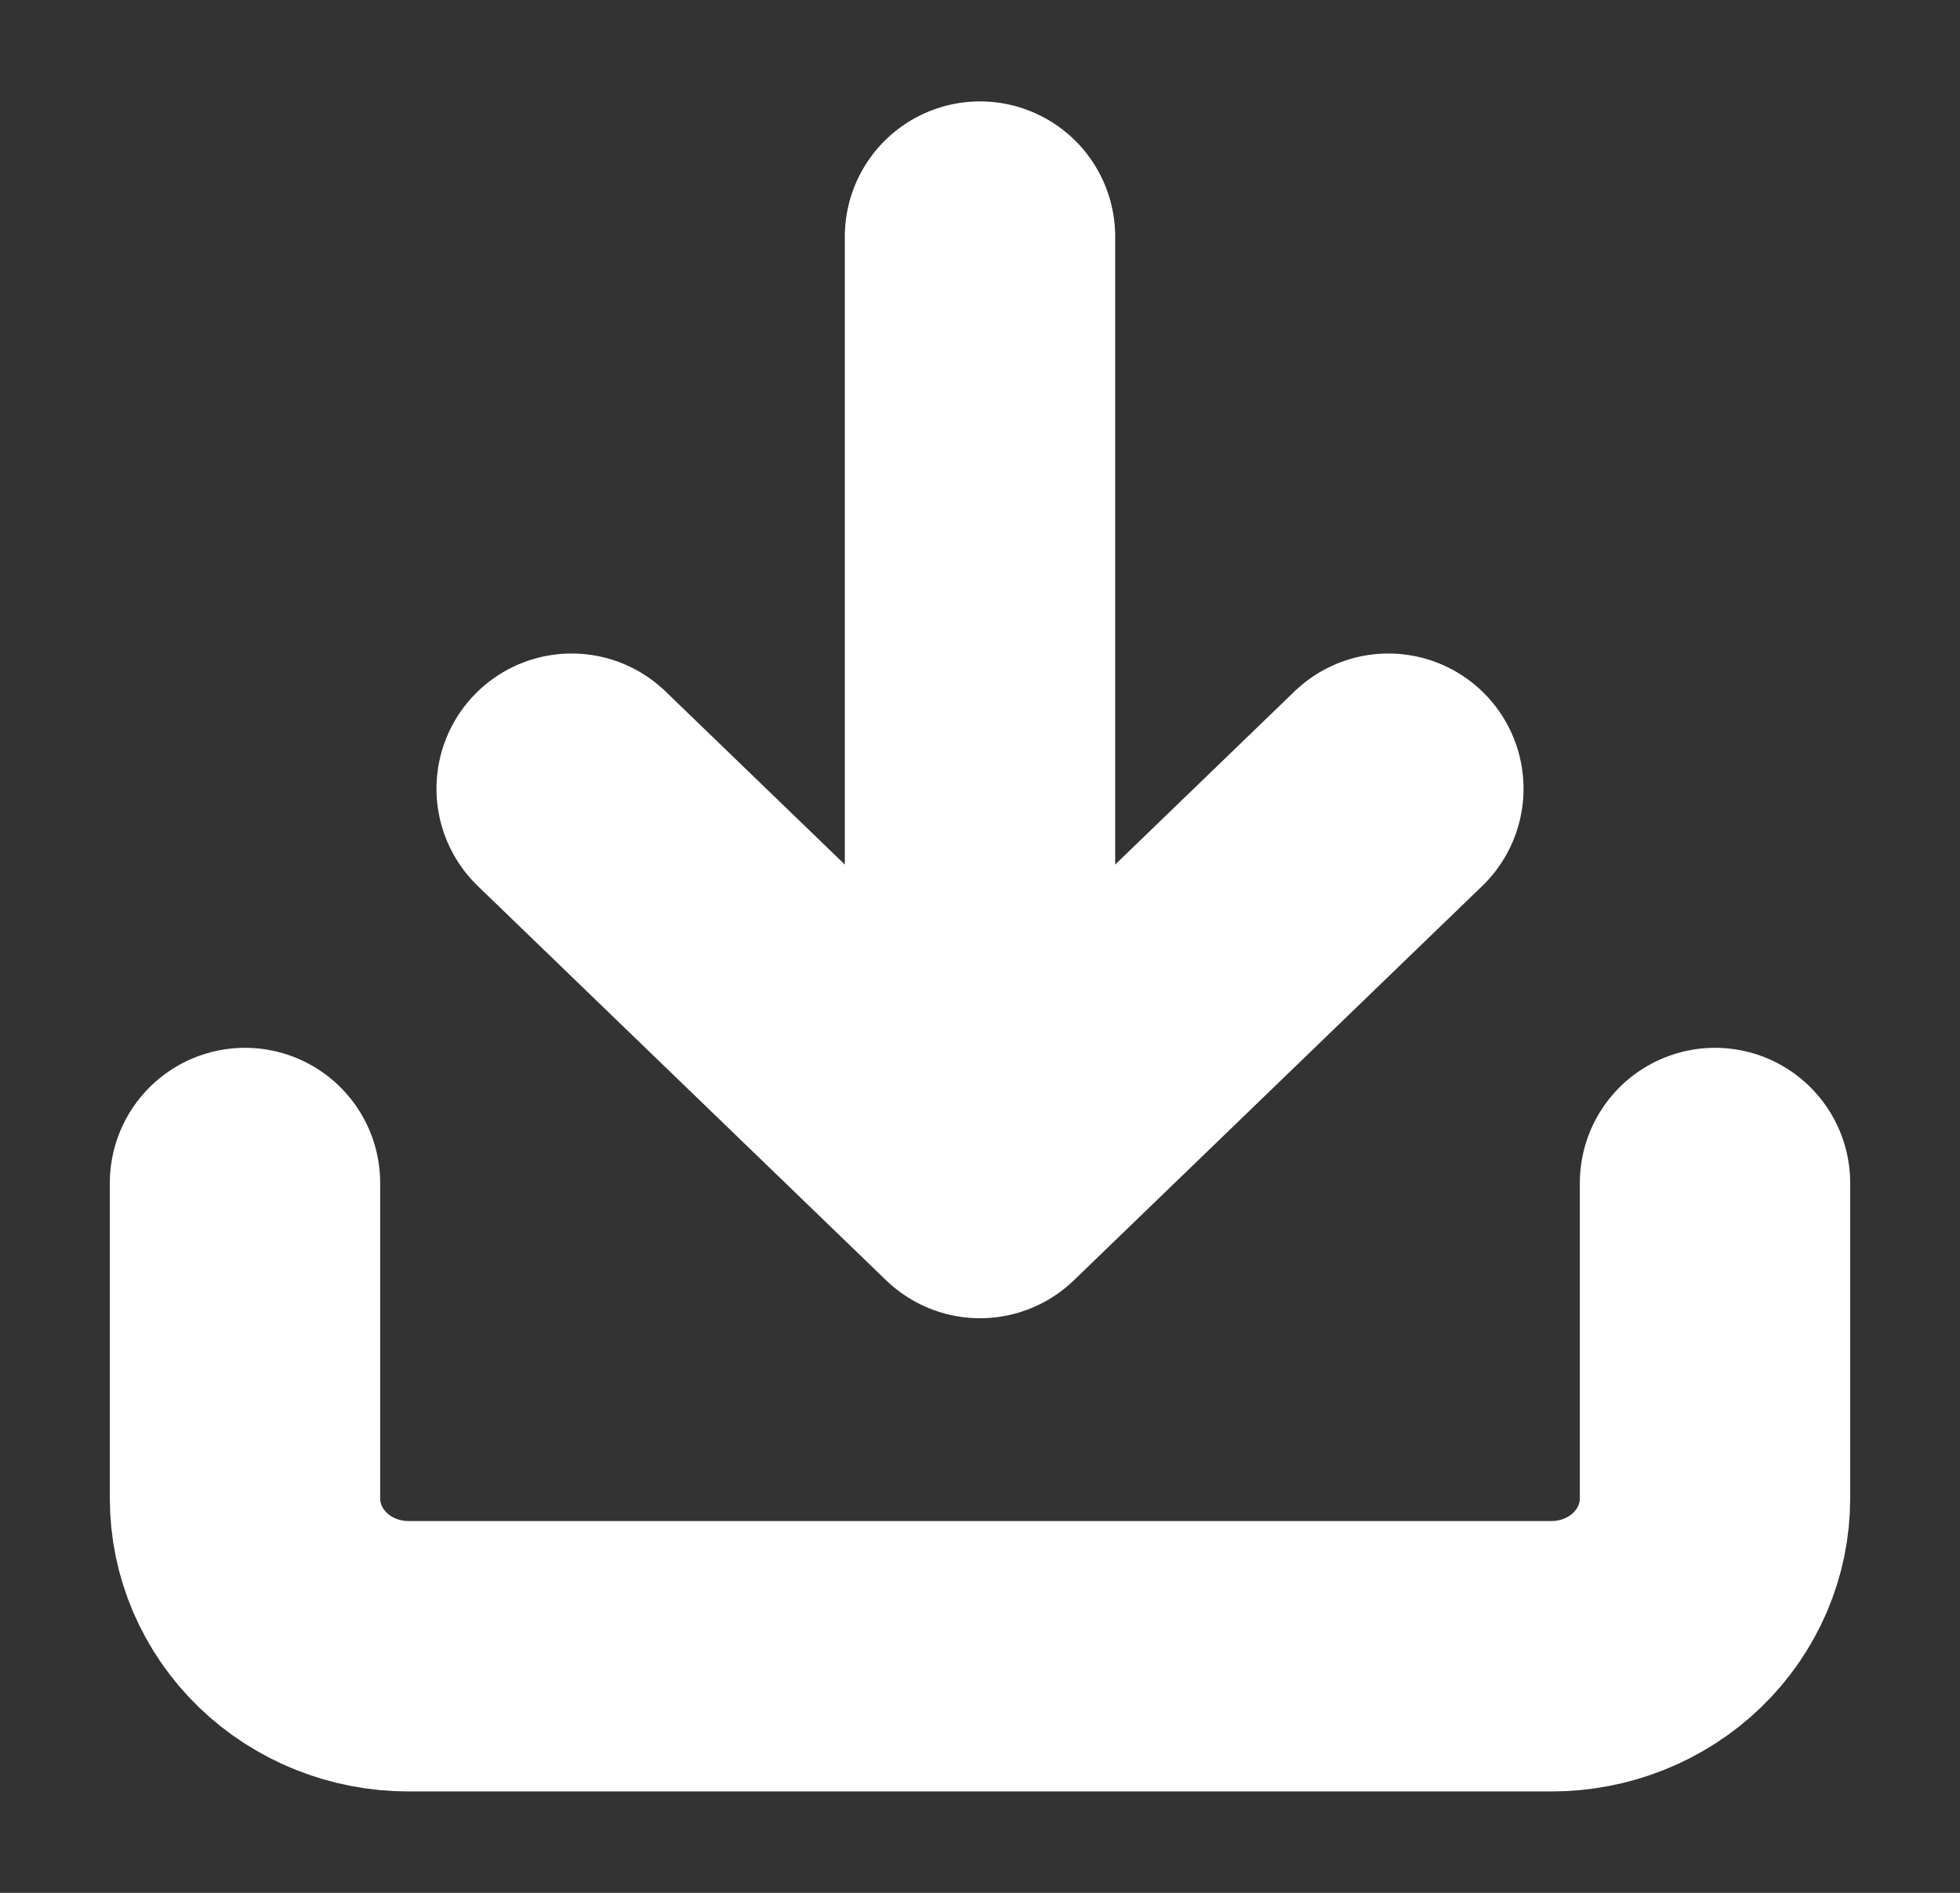 <svg width="29" height="28" viewBox="0 0 29 28" fill="none" xmlns="http://www.w3.org/2000/svg">
<rect x="0" y="0" width="29" height="28" fill="#333333" stroke="none"/>
<path d="M25.375 17.5V22.167C25.375 22.785 25.12 23.379 24.667 23.817C24.214 24.254 23.599 24.5 22.958 24.5H6.042C5.401 24.5 4.786 24.254 4.333 23.817C3.88 23.379 3.625 22.785 3.625 22.167V17.5M8.458 11.667L14.5 17.5M14.5 17.5L20.542 11.667M14.5 17.5V3.5" stroke="white" stroke-width="4" stroke-linecap="round" stroke-linejoin="round"/>
</svg>
